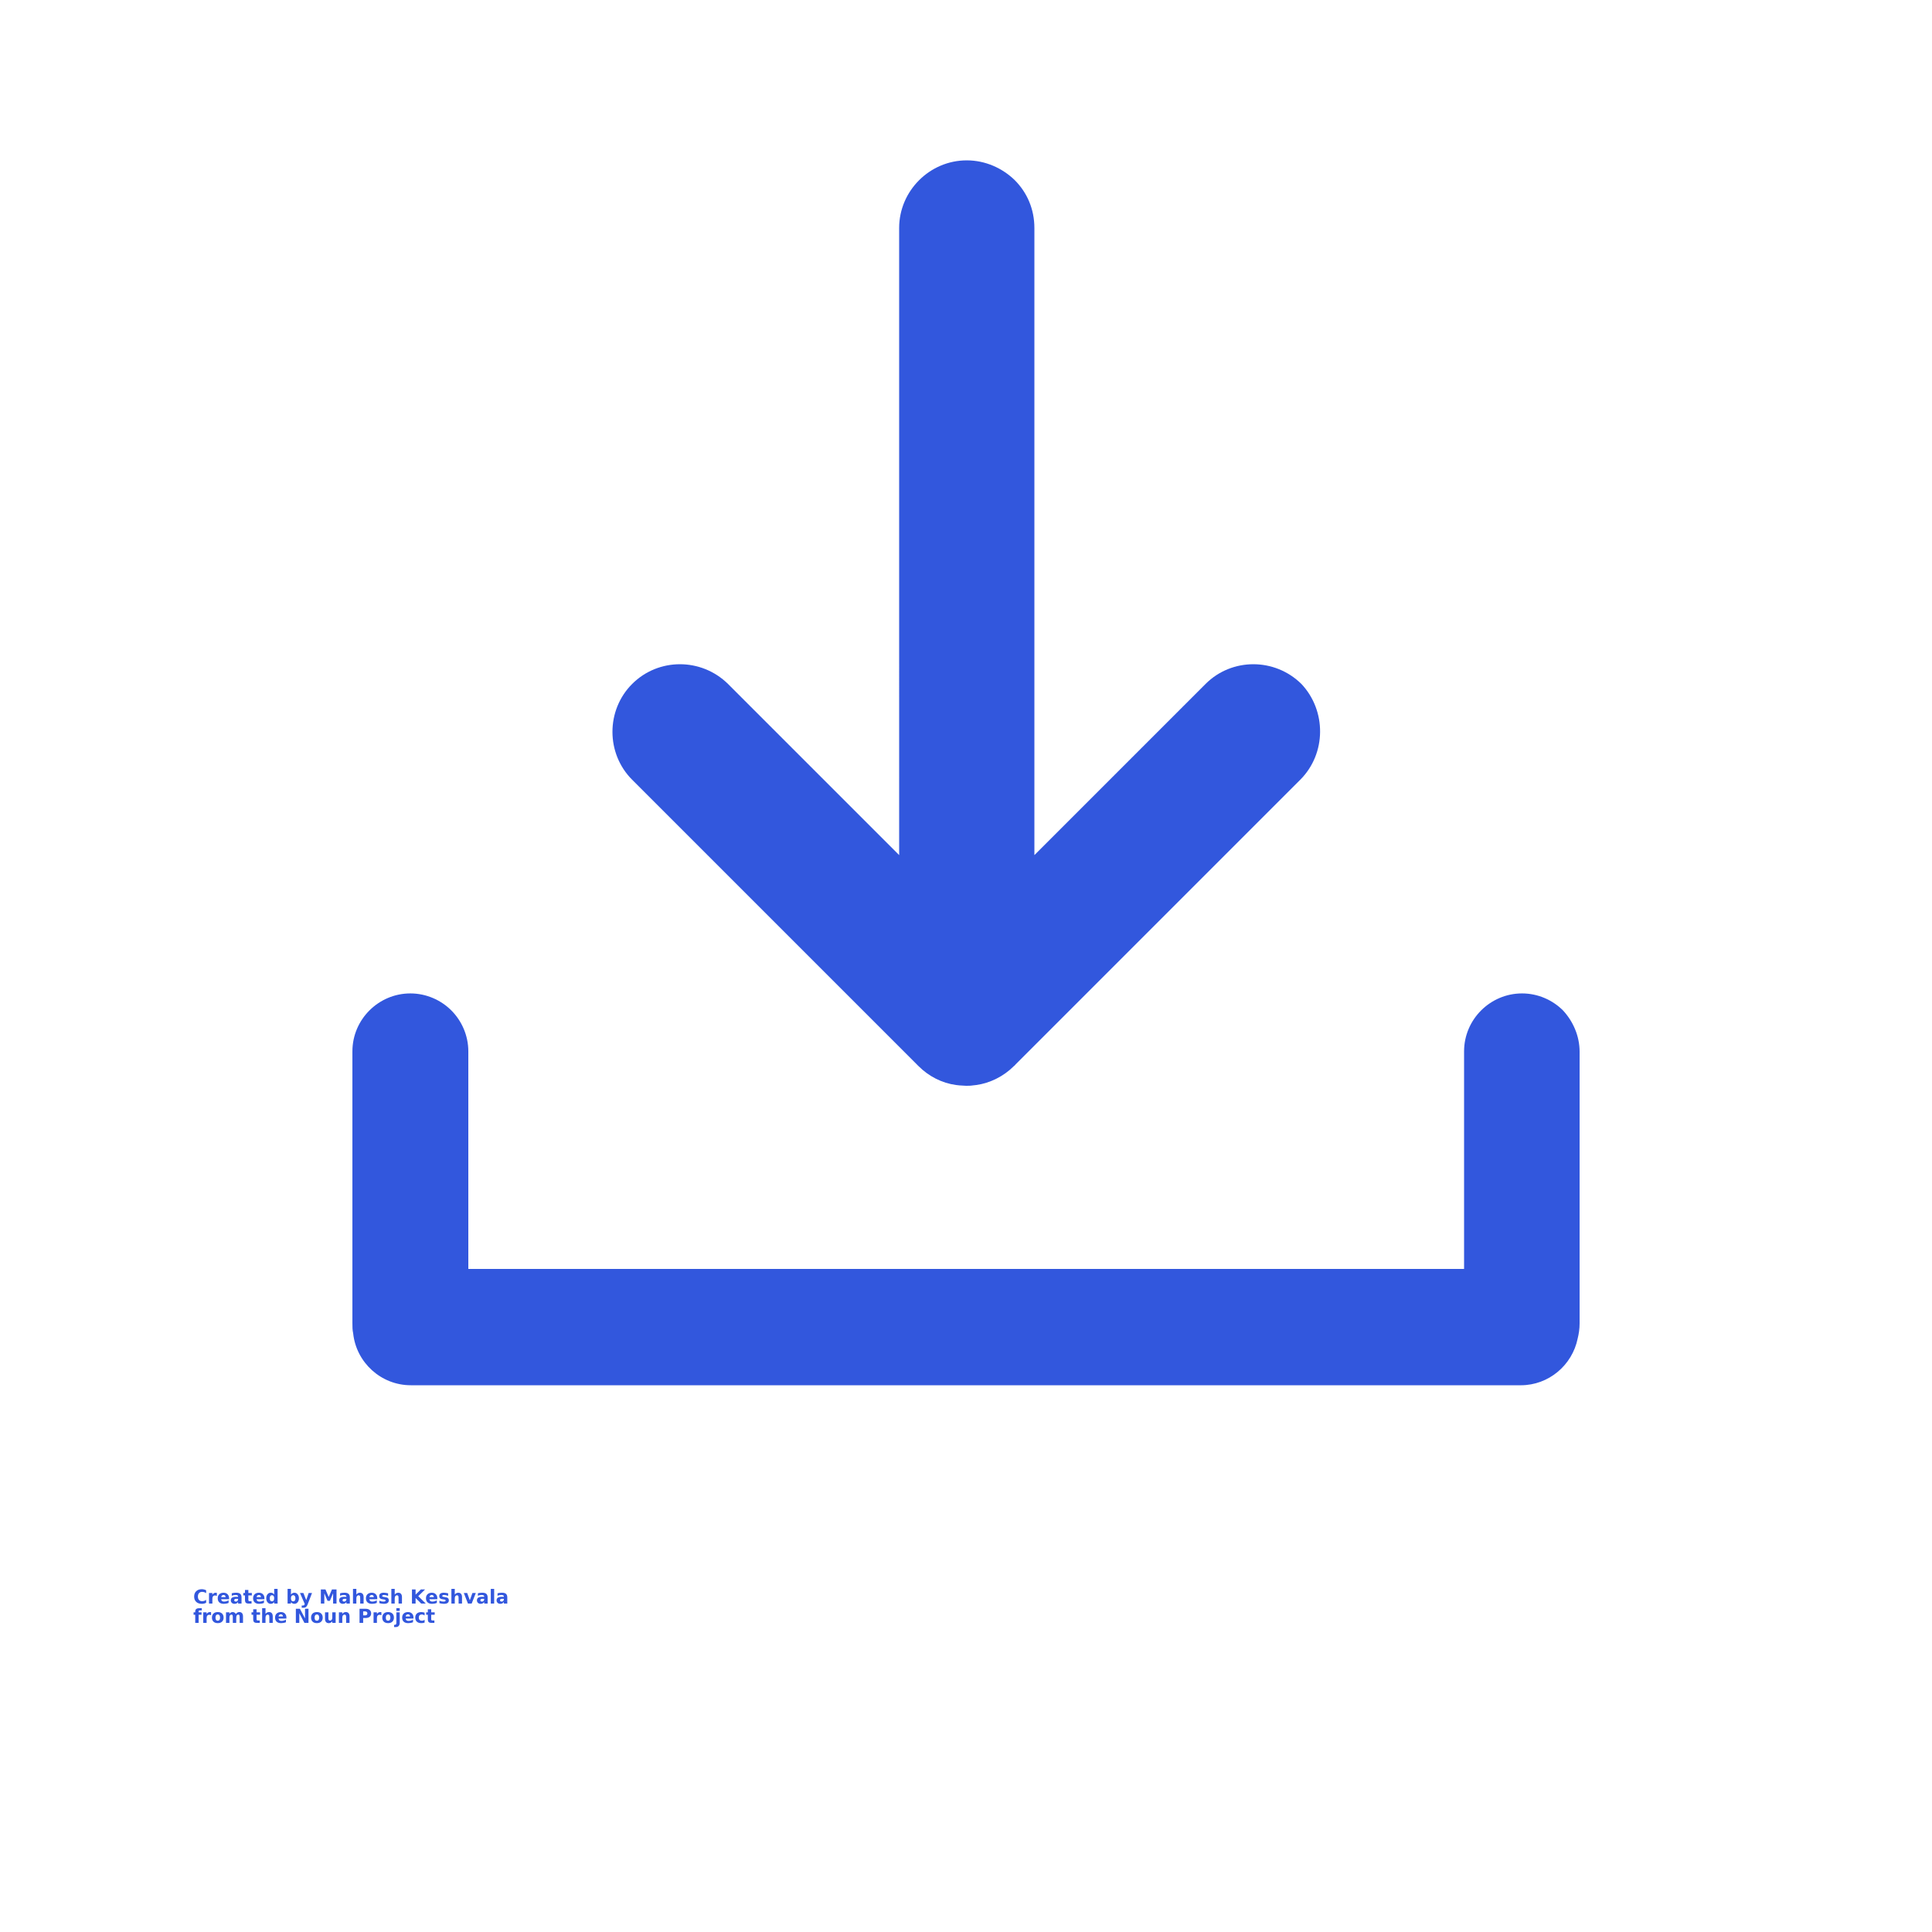 <?xml version="1.0" encoding="UTF-8"?>
<svg width="700pt" height="700pt" version="1.1" viewBox="0 0 700 700" xmlns="http://www.w3.org/2000/svg" xmlns:xlink="http://www.w3.org/1999/xlink" fill='#3257dd'>
 <defs>
  <symbol id="w" overflow="visible">
   <path d="m4.688-0.281c-0.242 0.125-0.492 0.219-0.75 0.281-0.262 0.062-0.539 0.094-0.828 0.094-0.844 0-1.516-0.234-2.016-0.703-0.5-0.477-0.75-1.125-0.75-1.938s0.25-1.457 0.75-1.938c0.5-0.477 1.172-0.719 2.016-0.719 0.289 0 0.566 0.039 0.828 0.109 0.258 0.062 0.508 0.156 0.75 0.281v1.047c-0.242-0.164-0.48-0.285-0.719-0.359-0.242-0.07-0.492-0.109-0.75-0.109-0.469 0-0.84 0.152-1.109 0.453-0.273 0.293-0.406 0.703-0.406 1.234s0.133 0.949 0.406 1.25c0.27 0.293 0.641 0.438 1.109 0.438 0.258 0 0.508-0.035 0.75-0.109 0.238-0.082 0.477-0.207 0.719-0.375z"/>
  </symbol>
  <symbol id="e" overflow="visible">
   <path d="m3.438-2.781c-0.117-0.051-0.227-0.086-0.328-0.109-0.105-0.031-0.211-0.047-0.312-0.047-0.312 0-0.559 0.105-0.734 0.312-0.168 0.199-0.25 0.484-0.25 0.859v1.766h-1.219v-3.828h1.219v0.625c0.156-0.25 0.332-0.43 0.531-0.547 0.207-0.113 0.457-0.172 0.75-0.172 0.031 0 0.07 0.008 0.125 0.016 0.051 0 0.117 0.008 0.203 0.016z"/>
  </symbol>
  <symbol id="a" overflow="visible">
   <path d="m4.406-1.922v0.344h-2.859c0.031 0.293 0.133 0.512 0.312 0.656 0.176 0.137 0.426 0.203 0.75 0.203 0.25 0 0.508-0.035 0.781-0.109 0.27-0.07 0.551-0.188 0.844-0.344v0.938c-0.293 0.117-0.586 0.199-0.875 0.25-0.293 0.051-0.586 0.078-0.875 0.078-0.688 0-1.227-0.172-1.609-0.516-0.387-0.352-0.578-0.848-0.578-1.484 0-0.625 0.188-1.113 0.562-1.469 0.383-0.363 0.906-0.547 1.562-0.547 0.602 0 1.082 0.184 1.438 0.547 0.363 0.367 0.547 0.852 0.547 1.453zm-1.25-0.406c0-0.238-0.07-0.426-0.203-0.562-0.137-0.145-0.312-0.219-0.531-0.219-0.242 0-0.438 0.07-0.594 0.203-0.148 0.137-0.234 0.328-0.266 0.578z"/>
  </symbol>
  <symbol id="b" overflow="visible">
   <path d="m2.297-1.719c-0.25 0-0.445 0.043-0.578 0.125-0.125 0.086-0.188 0.215-0.188 0.391 0 0.148 0.051 0.266 0.156 0.359 0.102 0.086 0.25 0.125 0.438 0.125 0.227 0 0.422-0.078 0.578-0.234 0.156-0.164 0.234-0.375 0.234-0.625v-0.141zm1.875-0.469v2.188h-1.234v-0.562c-0.168 0.23-0.355 0.398-0.562 0.5-0.199 0.102-0.445 0.156-0.734 0.156-0.398 0-0.719-0.113-0.969-0.344-0.25-0.227-0.375-0.531-0.375-0.906 0-0.445 0.156-0.773 0.469-0.984 0.312-0.207 0.797-0.312 1.453-0.312h0.719v-0.094c0-0.195-0.078-0.336-0.234-0.422-0.148-0.094-0.383-0.141-0.703-0.141-0.262 0-0.508 0.027-0.734 0.078-0.23 0.055-0.438 0.133-0.625 0.234v-0.922c0.258-0.07 0.52-0.125 0.781-0.156 0.27-0.031 0.535-0.047 0.797-0.047 0.688 0 1.18 0.137 1.484 0.406 0.312 0.273 0.469 0.715 0.469 1.328z"/>
  </symbol>
  <symbol id="d" overflow="visible">
   <path d="m1.922-4.922v1.094h1.266v0.875h-1.266v1.625c0 0.18 0.035 0.297 0.109 0.359 0.07 0.062 0.211 0.094 0.422 0.094h0.625v0.875h-1.047c-0.48 0-0.824-0.098-1.031-0.297-0.199-0.207-0.297-0.551-0.297-1.031v-1.625h-0.609v-0.875h0.609v-1.094z"/>
  </symbol>
  <symbol id="k" overflow="visible">
   <path d="m3.188-3.266v-2.047h1.234v5.312h-1.234v-0.547c-0.168 0.219-0.355 0.383-0.562 0.484-0.199 0.102-0.43 0.156-0.688 0.156-0.48 0-0.871-0.188-1.172-0.562-0.305-0.375-0.453-0.852-0.453-1.438 0-0.594 0.148-1.078 0.453-1.453 0.301-0.375 0.691-0.562 1.172-0.562 0.258 0 0.488 0.055 0.688 0.156 0.207 0.105 0.395 0.273 0.562 0.5zm-0.797 2.469c0.258 0 0.457-0.094 0.594-0.281 0.133-0.188 0.203-0.461 0.203-0.828 0-0.363-0.07-0.641-0.203-0.828-0.137-0.195-0.336-0.297-0.594-0.297-0.262 0-0.465 0.102-0.609 0.297-0.137 0.188-0.203 0.465-0.203 0.828 0 0.367 0.066 0.641 0.203 0.828 0.145 0.188 0.348 0.281 0.609 0.281z"/>
  </symbol>
  <symbol id="j" overflow="visible">
   <path d="m2.625-0.797c0.258 0 0.457-0.094 0.594-0.281 0.145-0.188 0.219-0.461 0.219-0.828 0-0.363-0.074-0.641-0.219-0.828-0.137-0.195-0.336-0.297-0.594-0.297-0.262 0-0.465 0.102-0.609 0.297-0.137 0.188-0.203 0.465-0.203 0.828 0 0.355 0.066 0.633 0.203 0.828 0.145 0.188 0.348 0.281 0.609 0.281zm-0.812-2.469c0.164-0.227 0.352-0.395 0.562-0.5 0.207-0.102 0.441-0.156 0.703-0.156 0.469 0 0.852 0.188 1.156 0.562 0.312 0.375 0.469 0.859 0.469 1.453 0 0.586-0.156 1.062-0.469 1.438-0.305 0.375-0.688 0.562-1.156 0.562-0.262 0-0.496-0.055-0.703-0.156-0.211-0.102-0.398-0.266-0.562-0.484v0.547h-1.219v-5.312h1.219z"/>
  </symbol>
  <symbol id="i" overflow="visible">
   <path d="m0.078-3.828h1.234l1.031 2.594 0.875-2.594h1.219l-1.609 4.188c-0.168 0.426-0.359 0.723-0.578 0.891-0.211 0.176-0.492 0.266-0.844 0.266h-0.703v-0.812h0.375c0.207 0 0.359-0.031 0.453-0.094s0.164-0.184 0.219-0.359l0.047-0.109z"/>
  </symbol>
  <symbol id="h" overflow="visible">
   <path d="m0.641-5.109h1.672l1.172 2.734 1.172-2.734h1.656v5.109h-1.234v-3.734l-1.172 2.75h-0.844l-1.172-2.75v3.734h-1.25z"/>
  </symbol>
  <symbol id="c" overflow="visible">
   <path d="m4.438-2.328v2.328h-1.234v-1.781c0-0.332-0.012-0.562-0.031-0.688-0.012-0.125-0.031-0.219-0.062-0.281-0.055-0.07-0.121-0.129-0.203-0.172-0.074-0.051-0.168-0.078-0.281-0.078-0.25 0-0.449 0.102-0.594 0.297-0.148 0.199-0.219 0.469-0.219 0.812v1.891h-1.219v-5.312h1.219v2.047c0.188-0.227 0.379-0.395 0.578-0.5 0.207-0.102 0.441-0.156 0.703-0.156 0.438 0 0.77 0.137 1 0.406 0.227 0.273 0.344 0.668 0.344 1.188z"/>
  </symbol>
  <symbol id="g" overflow="visible">
   <path d="m3.578-3.703v0.922c-0.262-0.102-0.516-0.18-0.766-0.234-0.242-0.062-0.469-0.094-0.688-0.094-0.23 0-0.402 0.031-0.516 0.094-0.117 0.055-0.172 0.141-0.172 0.266 0 0.094 0.039 0.168 0.125 0.219 0.094 0.055 0.25 0.094 0.469 0.125l0.219 0.031c0.625 0.074 1.039 0.203 1.25 0.391 0.219 0.18 0.328 0.465 0.328 0.859 0 0.406-0.152 0.715-0.453 0.922-0.293 0.199-0.742 0.297-1.344 0.297-0.25 0-0.512-0.023-0.781-0.062-0.273-0.031-0.547-0.086-0.828-0.172v-0.922c0.238 0.117 0.488 0.203 0.75 0.266 0.258 0.055 0.52 0.078 0.781 0.078 0.238 0 0.414-0.031 0.531-0.094 0.125-0.062 0.188-0.16 0.188-0.297 0-0.102-0.043-0.18-0.125-0.234-0.086-0.062-0.25-0.109-0.5-0.141l-0.219-0.016c-0.543-0.07-0.922-0.195-1.141-0.375-0.219-0.188-0.328-0.469-0.328-0.844 0-0.406 0.141-0.707 0.422-0.906 0.281-0.195 0.707-0.297 1.281-0.297 0.219 0 0.453 0.023 0.703 0.062 0.25 0.031 0.52 0.086 0.812 0.156z"/>
  </symbol>
  <symbol id="v" overflow="visible">
   <path d="m0.641-5.109h1.312v1.875l1.906-1.875h1.531l-2.469 2.422 2.719 2.688h-1.656l-2.031-2.016v2.016h-1.312z"/>
  </symbol>
  <symbol id="u" overflow="visible">
   <path d="m0.109-3.828h1.219l0.953 2.641 0.953-2.641h1.219l-1.5 3.828h-1.344z"/>
  </symbol>
  <symbol id="t" overflow="visible">
   <path d="m0.594-5.312h1.219v5.312h-1.219z"/>
  </symbol>
  <symbol id="s" overflow="visible">
   <path d="m3.109-5.312v0.797h-0.672c-0.18 0-0.305 0.031-0.375 0.094-0.062 0.062-0.094 0.172-0.094 0.328v0.266h1.047v0.875h-1.047v2.953h-1.234v-2.953h-0.594v-0.875h0.594v-0.266c0-0.414 0.113-0.723 0.344-0.922 0.238-0.195 0.602-0.297 1.094-0.297z"/>
  </symbol>
  <symbol id="f" overflow="visible">
   <path d="m2.406-3.047c-0.273 0-0.48 0.102-0.625 0.297-0.137 0.188-0.203 0.469-0.203 0.844 0 0.367 0.066 0.648 0.203 0.844 0.145 0.188 0.352 0.281 0.625 0.281 0.27 0 0.473-0.094 0.609-0.281 0.145-0.195 0.219-0.477 0.219-0.844 0-0.375-0.074-0.656-0.219-0.844-0.137-0.195-0.34-0.297-0.609-0.297zm0-0.875c0.656 0 1.172 0.18 1.547 0.531 0.375 0.355 0.562 0.852 0.562 1.484 0 0.625-0.188 1.117-0.562 1.469-0.375 0.355-0.891 0.531-1.547 0.531s-1.172-0.176-1.547-0.531c-0.375-0.352-0.562-0.844-0.562-1.469 0-0.633 0.188-1.129 0.562-1.484 0.375-0.352 0.891-0.531 1.547-0.531z"/>
  </symbol>
  <symbol id="r" overflow="visible">
   <path d="m4.141-3.188c0.156-0.238 0.336-0.422 0.547-0.547 0.207-0.125 0.441-0.188 0.703-0.188 0.438 0 0.77 0.137 1 0.406 0.227 0.273 0.344 0.668 0.344 1.188v2.328h-1.219v-2-0.094-0.125c0-0.27-0.043-0.469-0.125-0.594-0.074-0.125-0.199-0.188-0.375-0.188-0.242 0-0.422 0.102-0.547 0.297-0.125 0.188-0.188 0.465-0.188 0.828v1.875h-1.234v-2c0-0.414-0.039-0.688-0.109-0.812-0.074-0.125-0.203-0.188-0.391-0.188-0.242 0-0.422 0.102-0.547 0.297-0.125 0.188-0.188 0.461-0.188 0.812v1.891h-1.234v-3.828h1.234v0.562c0.145-0.219 0.316-0.379 0.516-0.484 0.195-0.113 0.41-0.172 0.641-0.172 0.27 0 0.504 0.07 0.703 0.203 0.207 0.125 0.363 0.305 0.469 0.531z"/>
  </symbol>
  <symbol id="q" overflow="visible">
   <path d="m0.641-5.109h1.469l1.859 3.5v-3.5h1.25v5.109h-1.469l-1.859-3.5v3.5h-1.25z"/>
  </symbol>
  <symbol id="p" overflow="visible">
   <path d="m0.547-1.484v-2.344h1.234v0.375c0 0.211-0.008 0.477-0.016 0.797v0.625c0 0.305 0.004 0.523 0.016 0.656 0.02 0.137 0.051 0.234 0.094 0.297 0.051 0.086 0.113 0.148 0.188 0.188 0.082 0.043 0.18 0.062 0.297 0.062 0.25 0 0.445-0.098 0.594-0.297 0.145-0.195 0.219-0.469 0.219-0.812v-1.891h1.219v3.828h-1.219v-0.547c-0.188 0.219-0.387 0.383-0.594 0.484-0.199 0.102-0.422 0.156-0.672 0.156-0.449 0-0.789-0.133-1.016-0.406-0.23-0.27-0.344-0.66-0.344-1.172z"/>
  </symbol>
  <symbol id="o" overflow="visible">
   <path d="m4.438-2.328v2.328h-1.234v-1.781c0-0.332-0.012-0.562-0.031-0.688-0.012-0.125-0.031-0.219-0.062-0.281-0.055-0.07-0.121-0.129-0.203-0.172-0.074-0.051-0.168-0.078-0.281-0.078-0.25 0-0.449 0.102-0.594 0.297-0.148 0.199-0.219 0.469-0.219 0.812v1.891h-1.219v-3.828h1.219v0.562c0.188-0.227 0.379-0.395 0.578-0.5 0.207-0.102 0.441-0.156 0.703-0.156 0.438 0 0.77 0.137 1 0.406 0.227 0.273 0.344 0.668 0.344 1.188z"/>
  </symbol>
  <symbol id="n" overflow="visible">
   <path d="m0.641-5.109h2.188c0.645 0 1.141 0.148 1.484 0.438 0.352 0.293 0.531 0.703 0.531 1.234s-0.18 0.945-0.531 1.234c-0.344 0.293-0.84 0.438-1.484 0.438h-0.875v1.766h-1.312zm1.312 0.953v1.438h0.734c0.25 0 0.441-0.062 0.578-0.188 0.145-0.125 0.219-0.301 0.219-0.531 0-0.227-0.074-0.406-0.219-0.531-0.137-0.125-0.328-0.188-0.578-0.188z"/>
  </symbol>
  <symbol id="m" overflow="visible">
   <path d="m0.594-3.828h1.219v3.766c0 0.508-0.125 0.898-0.375 1.172-0.242 0.27-0.594 0.406-1.062 0.406h-0.609v-0.812h0.219c0.227 0 0.383-0.055 0.469-0.156 0.094-0.105 0.141-0.309 0.141-0.609zm0-1.484h1.219v0.984h-1.219z"/>
  </symbol>
  <symbol id="l" overflow="visible">
   <path d="m3.688-3.703v1c-0.168-0.113-0.34-0.195-0.516-0.25-0.168-0.062-0.34-0.094-0.516-0.094-0.344 0-0.609 0.102-0.797 0.297-0.188 0.199-0.281 0.48-0.281 0.844 0 0.355 0.094 0.633 0.281 0.828 0.188 0.199 0.453 0.297 0.797 0.297 0.195 0 0.379-0.023 0.547-0.078 0.176-0.062 0.336-0.145 0.484-0.25v1c-0.199 0.074-0.398 0.125-0.594 0.156-0.199 0.031-0.398 0.047-0.594 0.047-0.688 0-1.23-0.176-1.625-0.531-0.387-0.352-0.578-0.844-0.578-1.469 0-0.633 0.191-1.129 0.578-1.484 0.395-0.352 0.938-0.531 1.625-0.531 0.207 0 0.406 0.023 0.594 0.062 0.195 0.031 0.395 0.086 0.594 0.156z"/>
  </symbol>
 </defs>
 <g>
  <path d="m572.32 381.08v98.422c0 1.961-0.281 3.781-0.699 5.461-1.961 9.66-10.5 16.941-20.578 16.941l-402.22-0.004c-10.781 0-19.738-8.262-20.859-18.762-0.281-1.262-0.281-2.379-0.281-3.781v-98.422c0-11.621 9.52-21 21-21 5.738 0 11.059 2.379 14.84 6.16s6.16 9.102 6.16 14.84v78.82h360.78v-78.82c0-11.621 9.52-21 21-21 5.738 0 11.059 2.379 14.84 6.16 3.641 3.926 6.019 9.246 6.019 14.984z"/>
  <path d="m471.1 282.52-103.18 103.18c-0.141 0.281-0.422 0.422-0.559 0.559-3.781 3.781-8.68 6.16-13.578 6.859-0.422 0-0.84 0.141-1.262 0.141-0.84 0.141-1.68 0.141-2.519 0.141l-2.379-0.141c-0.422 0-0.84-0.141-1.262-0.141-5.039-0.699-9.801-3.078-13.578-6.859-0.141-0.141-0.422-0.422-0.559-0.559l-103.18-103.18c-4.762-4.762-7.141-11.059-7.141-17.359 0-6.301 2.379-12.602 7.141-17.359 9.52-9.52 25.059-9.52 34.719 0l62.02 62.02-0.004-227.22c0-13.441 11.059-24.5 24.5-24.5 6.719 0 12.879 2.801 17.359 7.141 4.481 4.481 7.141 10.5 7.141 17.359v227.22l62.02-62.02c9.52-9.52 25.059-9.52 34.719 0 9.102 9.66 9.102 25.199-0.418 34.719z"/>
  <use x="70" y="581" xlink:href="#w"/>
  <use x="75.137" y="581" xlink:href="#e"/>
  <use x="78.59" y="581" xlink:href="#a"/>
  <use x="83.336" y="581" xlink:href="#b"/>
  <use x="88.062" y="581" xlink:href="#d"/>
  <use x="91.406" y="581" xlink:href="#a"/>
  <use x="96.156" y="581" xlink:href="#k"/>
  <use x="103.602" y="581" xlink:href="#j"/>
  <use x="108.613" y="581" xlink:href="#i"/>
  <use x="115.613" y="581" xlink:href="#h"/>
  <use x="122.578" y="581" xlink:href="#b"/>
  <use x="127.301" y="581" xlink:href="#c"/>
  <use x="132.285" y="581" xlink:href="#a"/>
  <use x="137.035" y="581" xlink:href="#g"/>
  <use x="141.199" y="581" xlink:href="#c"/>
  <use x="148.621" y="581" xlink:href="#v"/>
  <use x="154.043" y="581" xlink:href="#a"/>
  <use x="158.793" y="581" xlink:href="#g"/>
  <use x="162.957" y="581" xlink:href="#c"/>
  <use x="167.941" y="581" xlink:href="#u"/>
  <use x="172.504" y="581" xlink:href="#b"/>
  <use x="177.23" y="581" xlink:href="#t"/>
  <use x="179.629" y="581" xlink:href="#b"/>
  <use x="70" y="588" xlink:href="#s"/>
  <use x="73.047" y="588" xlink:href="#e"/>
  <use x="76.496" y="588" xlink:href="#f"/>
  <use x="81.309" y="588" xlink:href="#r"/>
  <use x="91.039" y="588" xlink:href="#d"/>
  <use x="94.383" y="588" xlink:href="#c"/>
  <use x="99.367" y="588" xlink:href="#a"/>
  <use x="106.551" y="588" xlink:href="#q"/>
  <use x="112.41" y="588" xlink:href="#f"/>
  <use x="117.219" y="588" xlink:href="#p"/>
  <use x="122.203" y="588" xlink:href="#o"/>
  <use x="129.625" y="588" xlink:href="#n"/>
  <use x="134.754" y="588" xlink:href="#e"/>
  <use x="138.207" y="588" xlink:href="#f"/>
  <use x="143.016" y="588" xlink:href="#m"/>
  <use x="145.414" y="588" xlink:href="#a"/>
  <use x="150.16" y="588" xlink:href="#l"/>
  <use x="154.312" y="588" xlink:href="#d"/>
 </g>
</svg>
